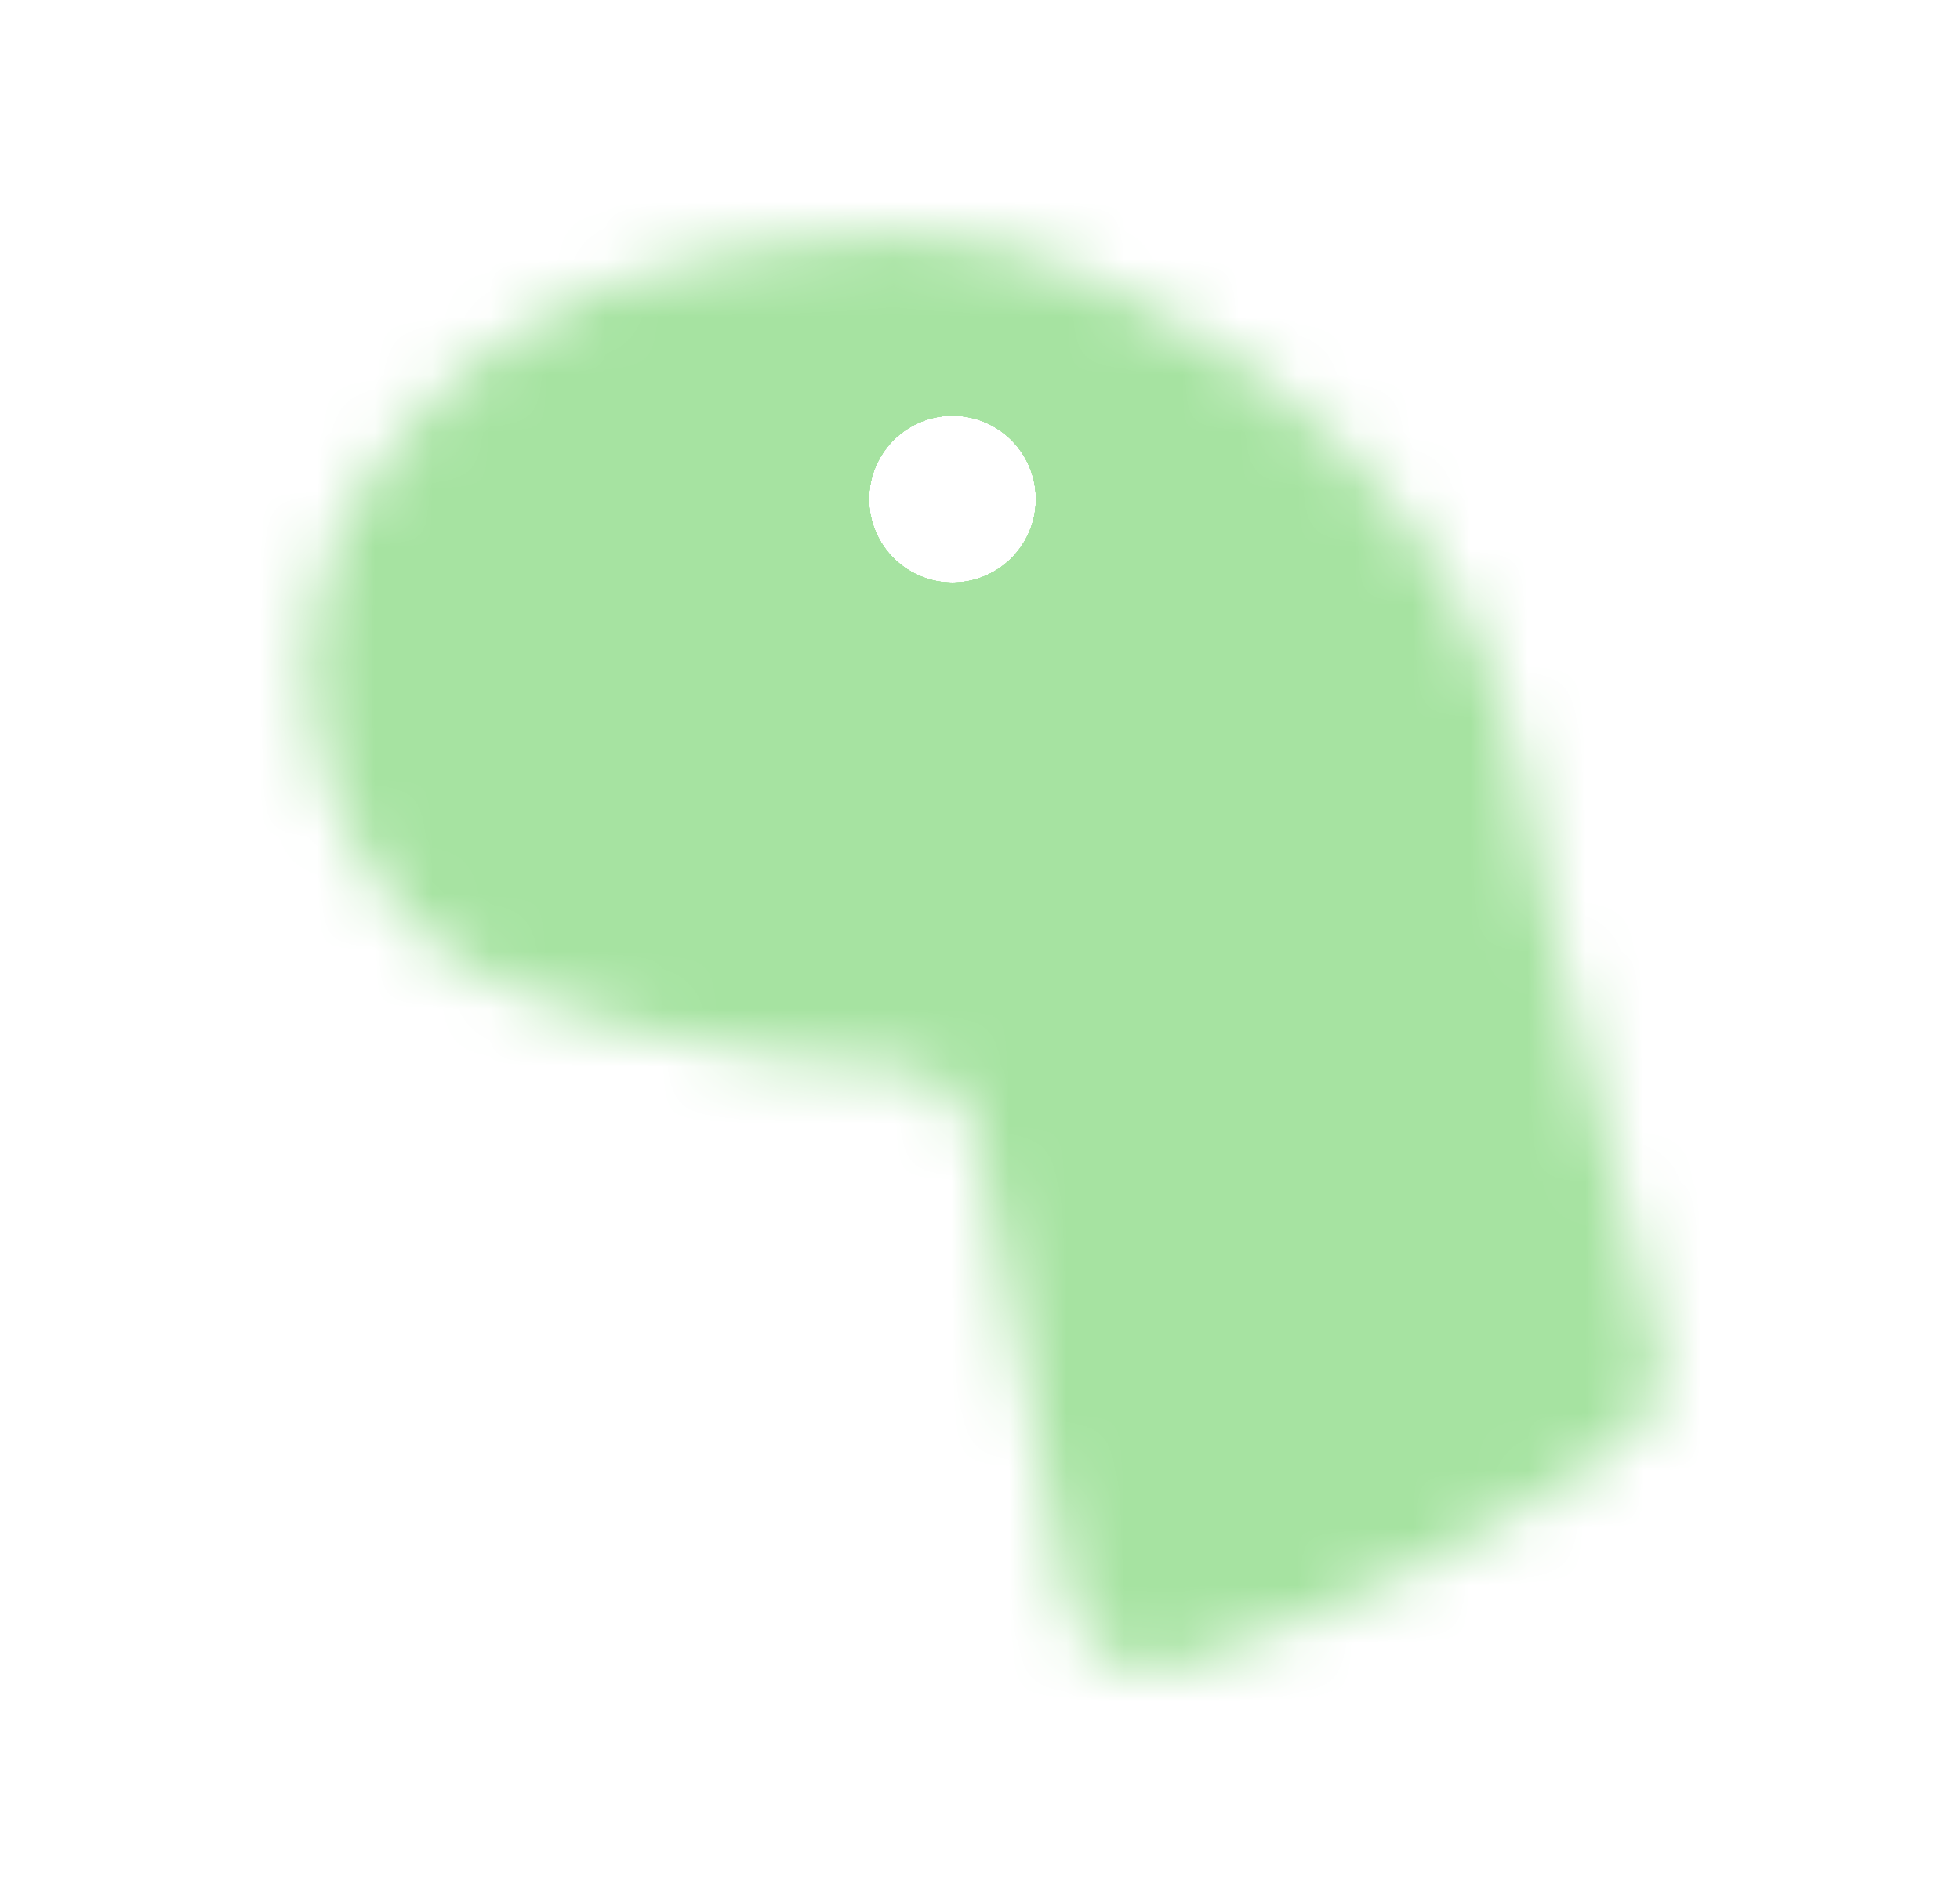 <svg width="34" height="33" viewBox="0 0 34 33" fill="none" xmlns="http://www.w3.org/2000/svg">
<mask id="mask0_2_348" style="mask-type:alpha" maskUnits="userSpaceOnUse" x="5" y="4" width="24" height="25">
<path d="M16.936 19.722C16.8 19.046 16.206 18.564 15.518 18.529C13.995 18.452 12.483 18.227 11.003 17.857L10.916 17.835L9.07 17.22C8.854 17.148 8.644 17.061 8.44 16.959C7.693 16.585 7.055 16.023 6.591 15.327L6.423 15.075C6.046 14.508 5.768 13.881 5.603 13.22L5.509 12.845C5.261 11.852 5.301 10.809 5.625 9.838C5.776 9.385 5.987 8.953 6.252 8.555L6.487 8.203C7.025 7.397 7.704 6.681 8.479 6.1C9.596 5.262 10.911 4.695 12.288 4.465L13.792 4.215C14.285 4.133 14.784 4.091 15.284 4.091H15.809C16.872 4.091 17.922 4.339 18.873 4.815L19.936 5.346C21.148 5.952 22.255 6.75 23.213 7.708L23.407 7.902C24.237 8.732 24.927 9.69 25.453 10.74C25.887 11.608 26.203 12.531 26.393 13.483L26.83 15.665L28.775 23.445C28.912 23.994 28.719 24.575 28.265 24.912C26.058 26.552 23.602 27.833 20.989 28.704L20.43 28.89C19.604 29.165 18.724 28.655 18.553 27.802L16.936 19.722Z" fill="#A6E3A1"/>
</mask>
<g mask="url(#mask0_2_348)">
<circle cx="16.523" cy="8.658" r="2.893" stroke="#A6E3A1" stroke-width="2.893"/>
<circle cx="16.523" cy="8.658" r="4.34" stroke="#A6E3A1" stroke-width="5.787"/>
<circle cx="16.523" cy="8.658" r="5.787" stroke="#A6E3A1" stroke-width="8.68"/>
<circle cx="16.523" cy="8.658" r="6.51" stroke="#A6E3A1" stroke-width="10.127"/>
<circle cx="16.523" cy="8.658" r="7.957" stroke="#A6E3A1" stroke-width="13.021"/>
<circle cx="16.523" cy="8.658" r="9.404" stroke="#A6E3A1" stroke-width="15.914"/>
<circle cx="16.523" cy="8.658" r="10.851" stroke="#A6E3A1" stroke-width="18.808"/>
<circle cx="16.523" cy="8.658" r="11.574" stroke="#A6E3A1" stroke-width="20.254"/>
</g>
</svg>
